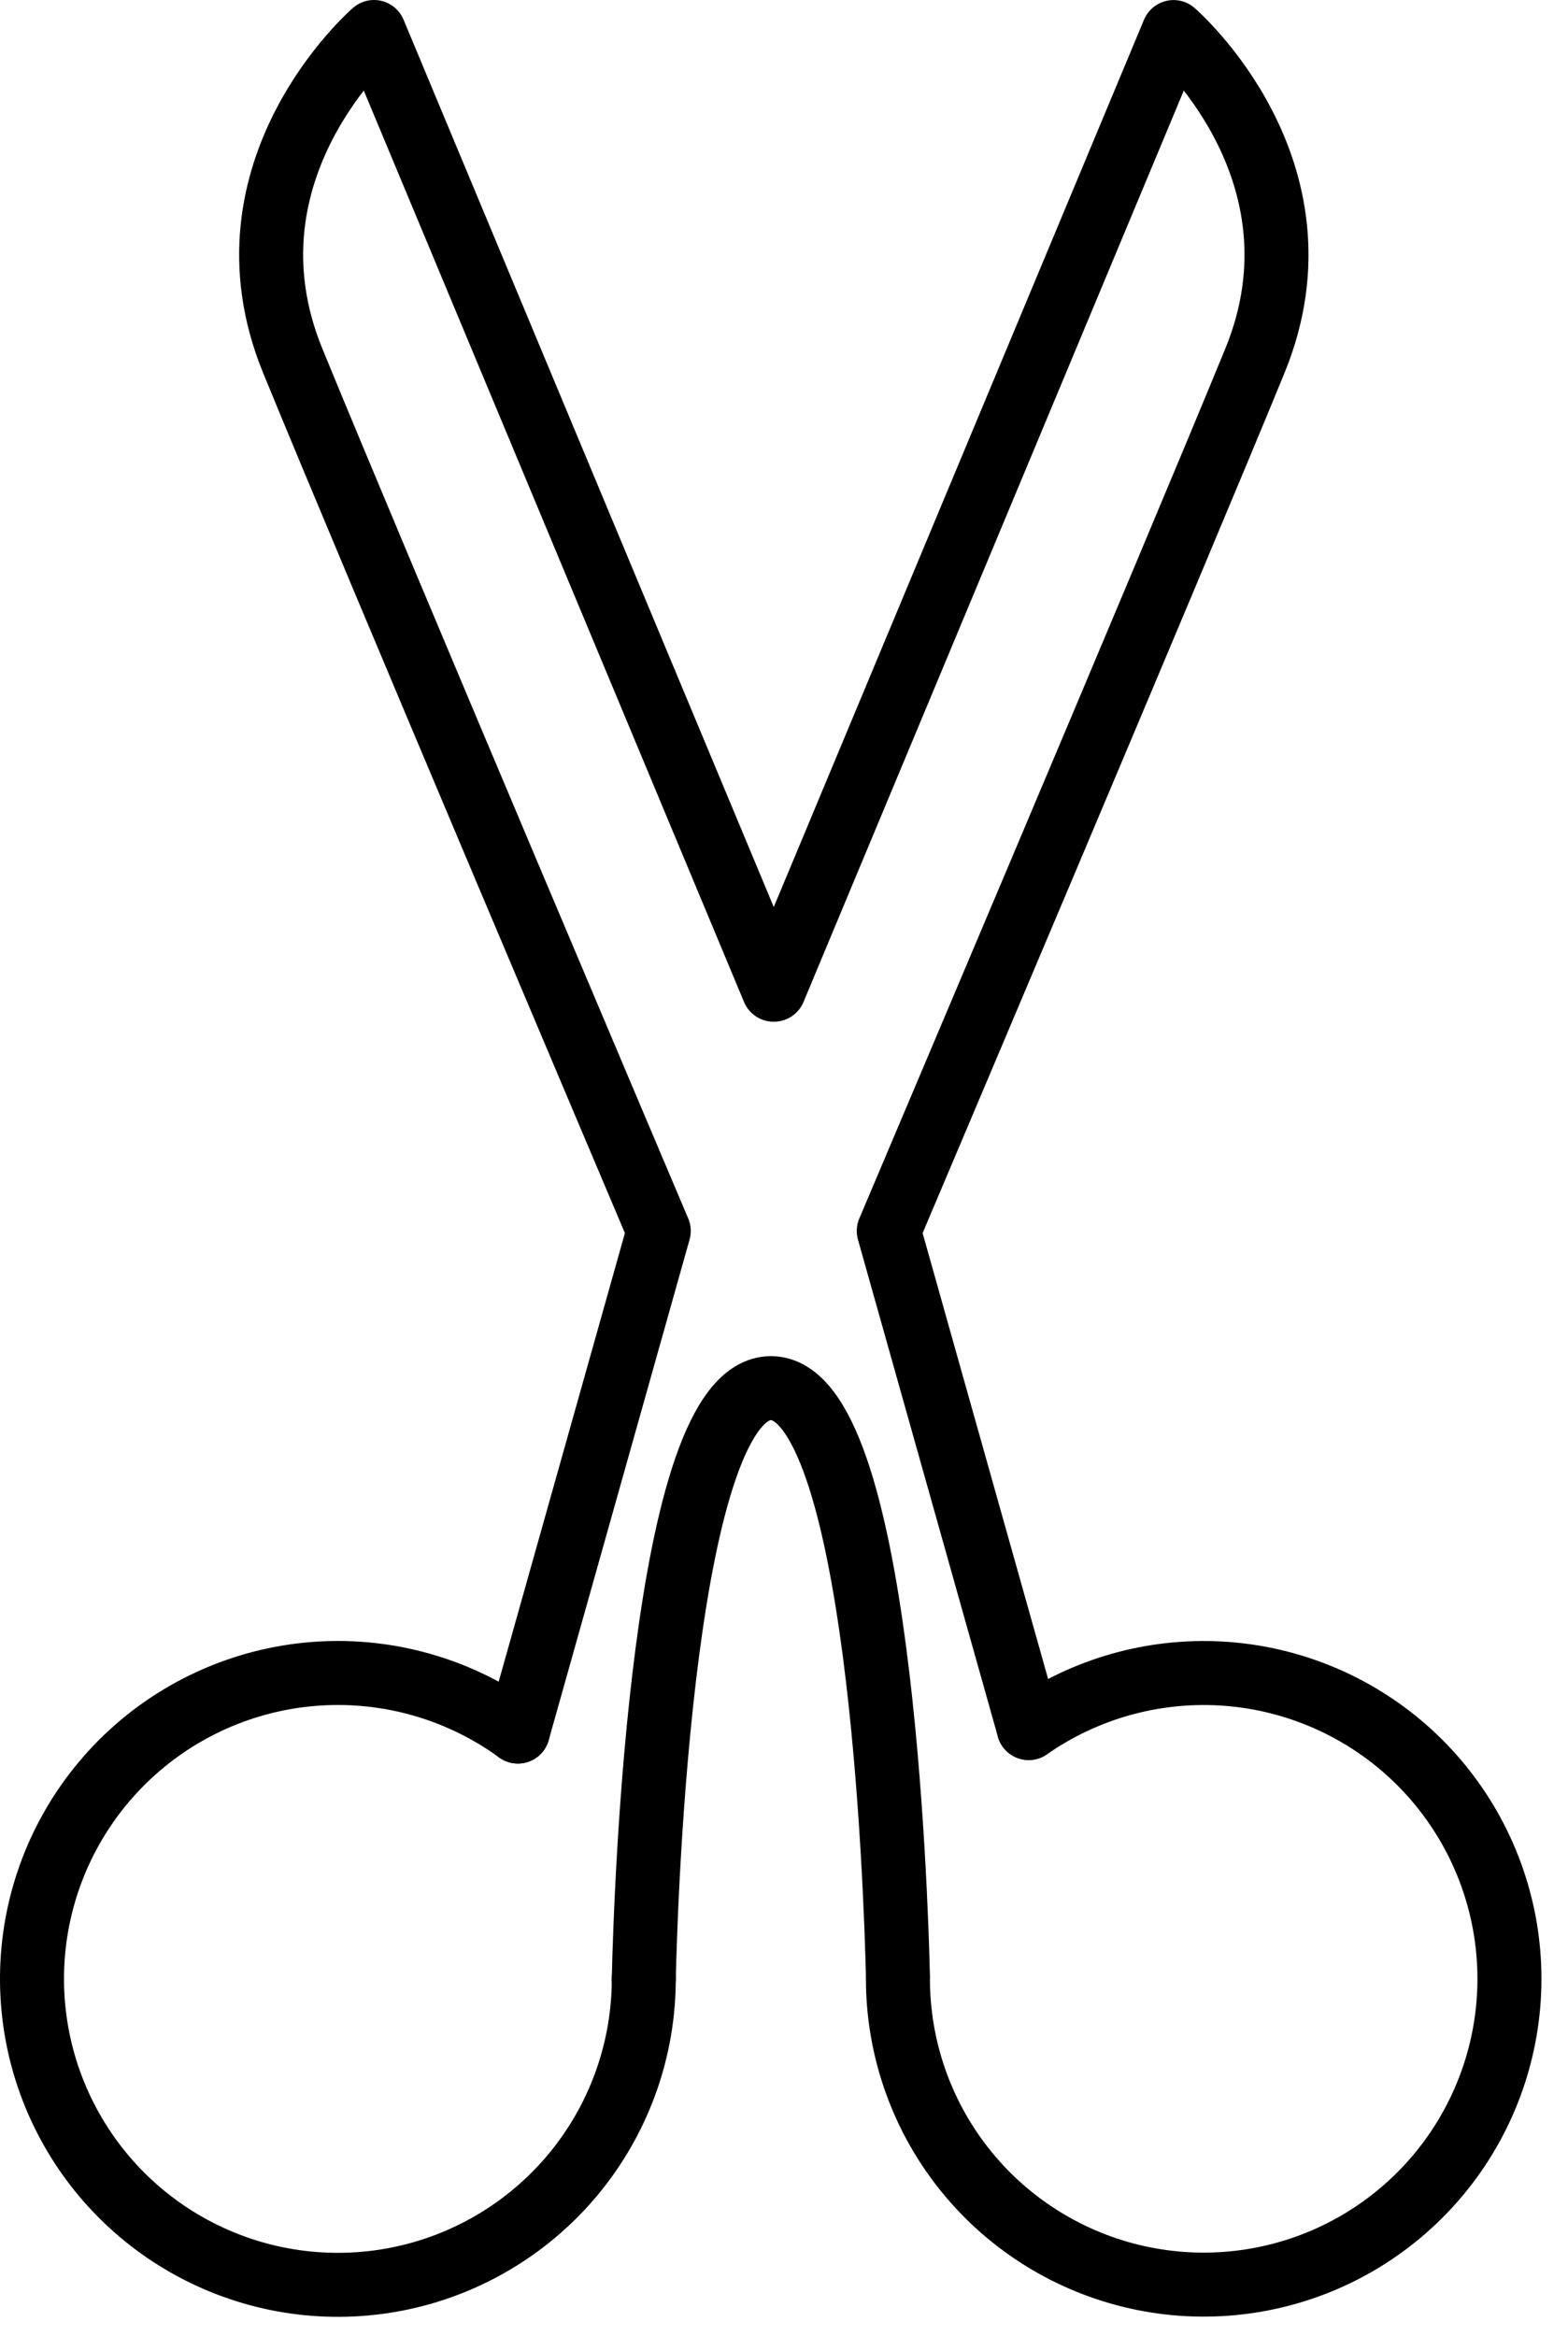 <svg width="49" height="73" viewBox="0 0 49 73" fill="none" xmlns="http://www.w3.org/2000/svg">
<path d="M16.184 54.104L20.586 38.462C20.586 38.462 11.586 17.233 9.146 11.268C6.706 5.303 11.688 1 11.688 1L24.174 30.924H24.186L36.673 1.002C36.673 1.002 41.66 5.302 39.217 11.27C36.774 17.238 27.774 38.462 27.774 38.462L32.146 53.994" stroke="black" stroke-width="2" stroke-linecap="round" stroke-linejoin="round"/>
<path d="M20.118 61.83C20.119 63.978 19.396 66.063 18.067 67.75C16.738 69.436 14.879 70.626 12.791 71.128C10.702 71.629 8.506 71.413 6.556 70.513C4.606 69.614 3.015 68.084 2.041 66.17C1.066 64.257 0.765 62.07 1.184 59.964C1.604 57.858 2.721 55.955 4.355 54.561C5.989 53.167 8.044 52.364 10.19 52.281C12.336 52.198 14.448 52.84 16.184 54.104" stroke="black" stroke-width="2" stroke-linecap="round" stroke-linejoin="round"/>
<path d="M32.146 53.995C33.9 52.771 36.013 52.171 38.148 52.29C40.283 52.409 42.317 53.242 43.923 54.653C45.529 56.065 46.615 57.975 47.008 60.077C47.4 62.179 47.076 64.352 46.087 66.248C45.098 68.144 43.502 69.654 41.554 70.536C39.605 71.417 37.417 71.62 35.34 71.11C33.264 70.601 31.417 69.41 30.097 67.728C28.777 66.045 28.06 63.968 28.06 61.83" stroke="black" stroke-width="2" stroke-linecap="round" stroke-linejoin="round"/>
<path d="M20.118 61.83C20.18 59.179 20.698 43.374 24.092 43.374C27.486 43.374 28 59.184 28.059 61.703" stroke="black" stroke-width="2" stroke-linecap="round" stroke-linejoin="round"/>
</svg>
